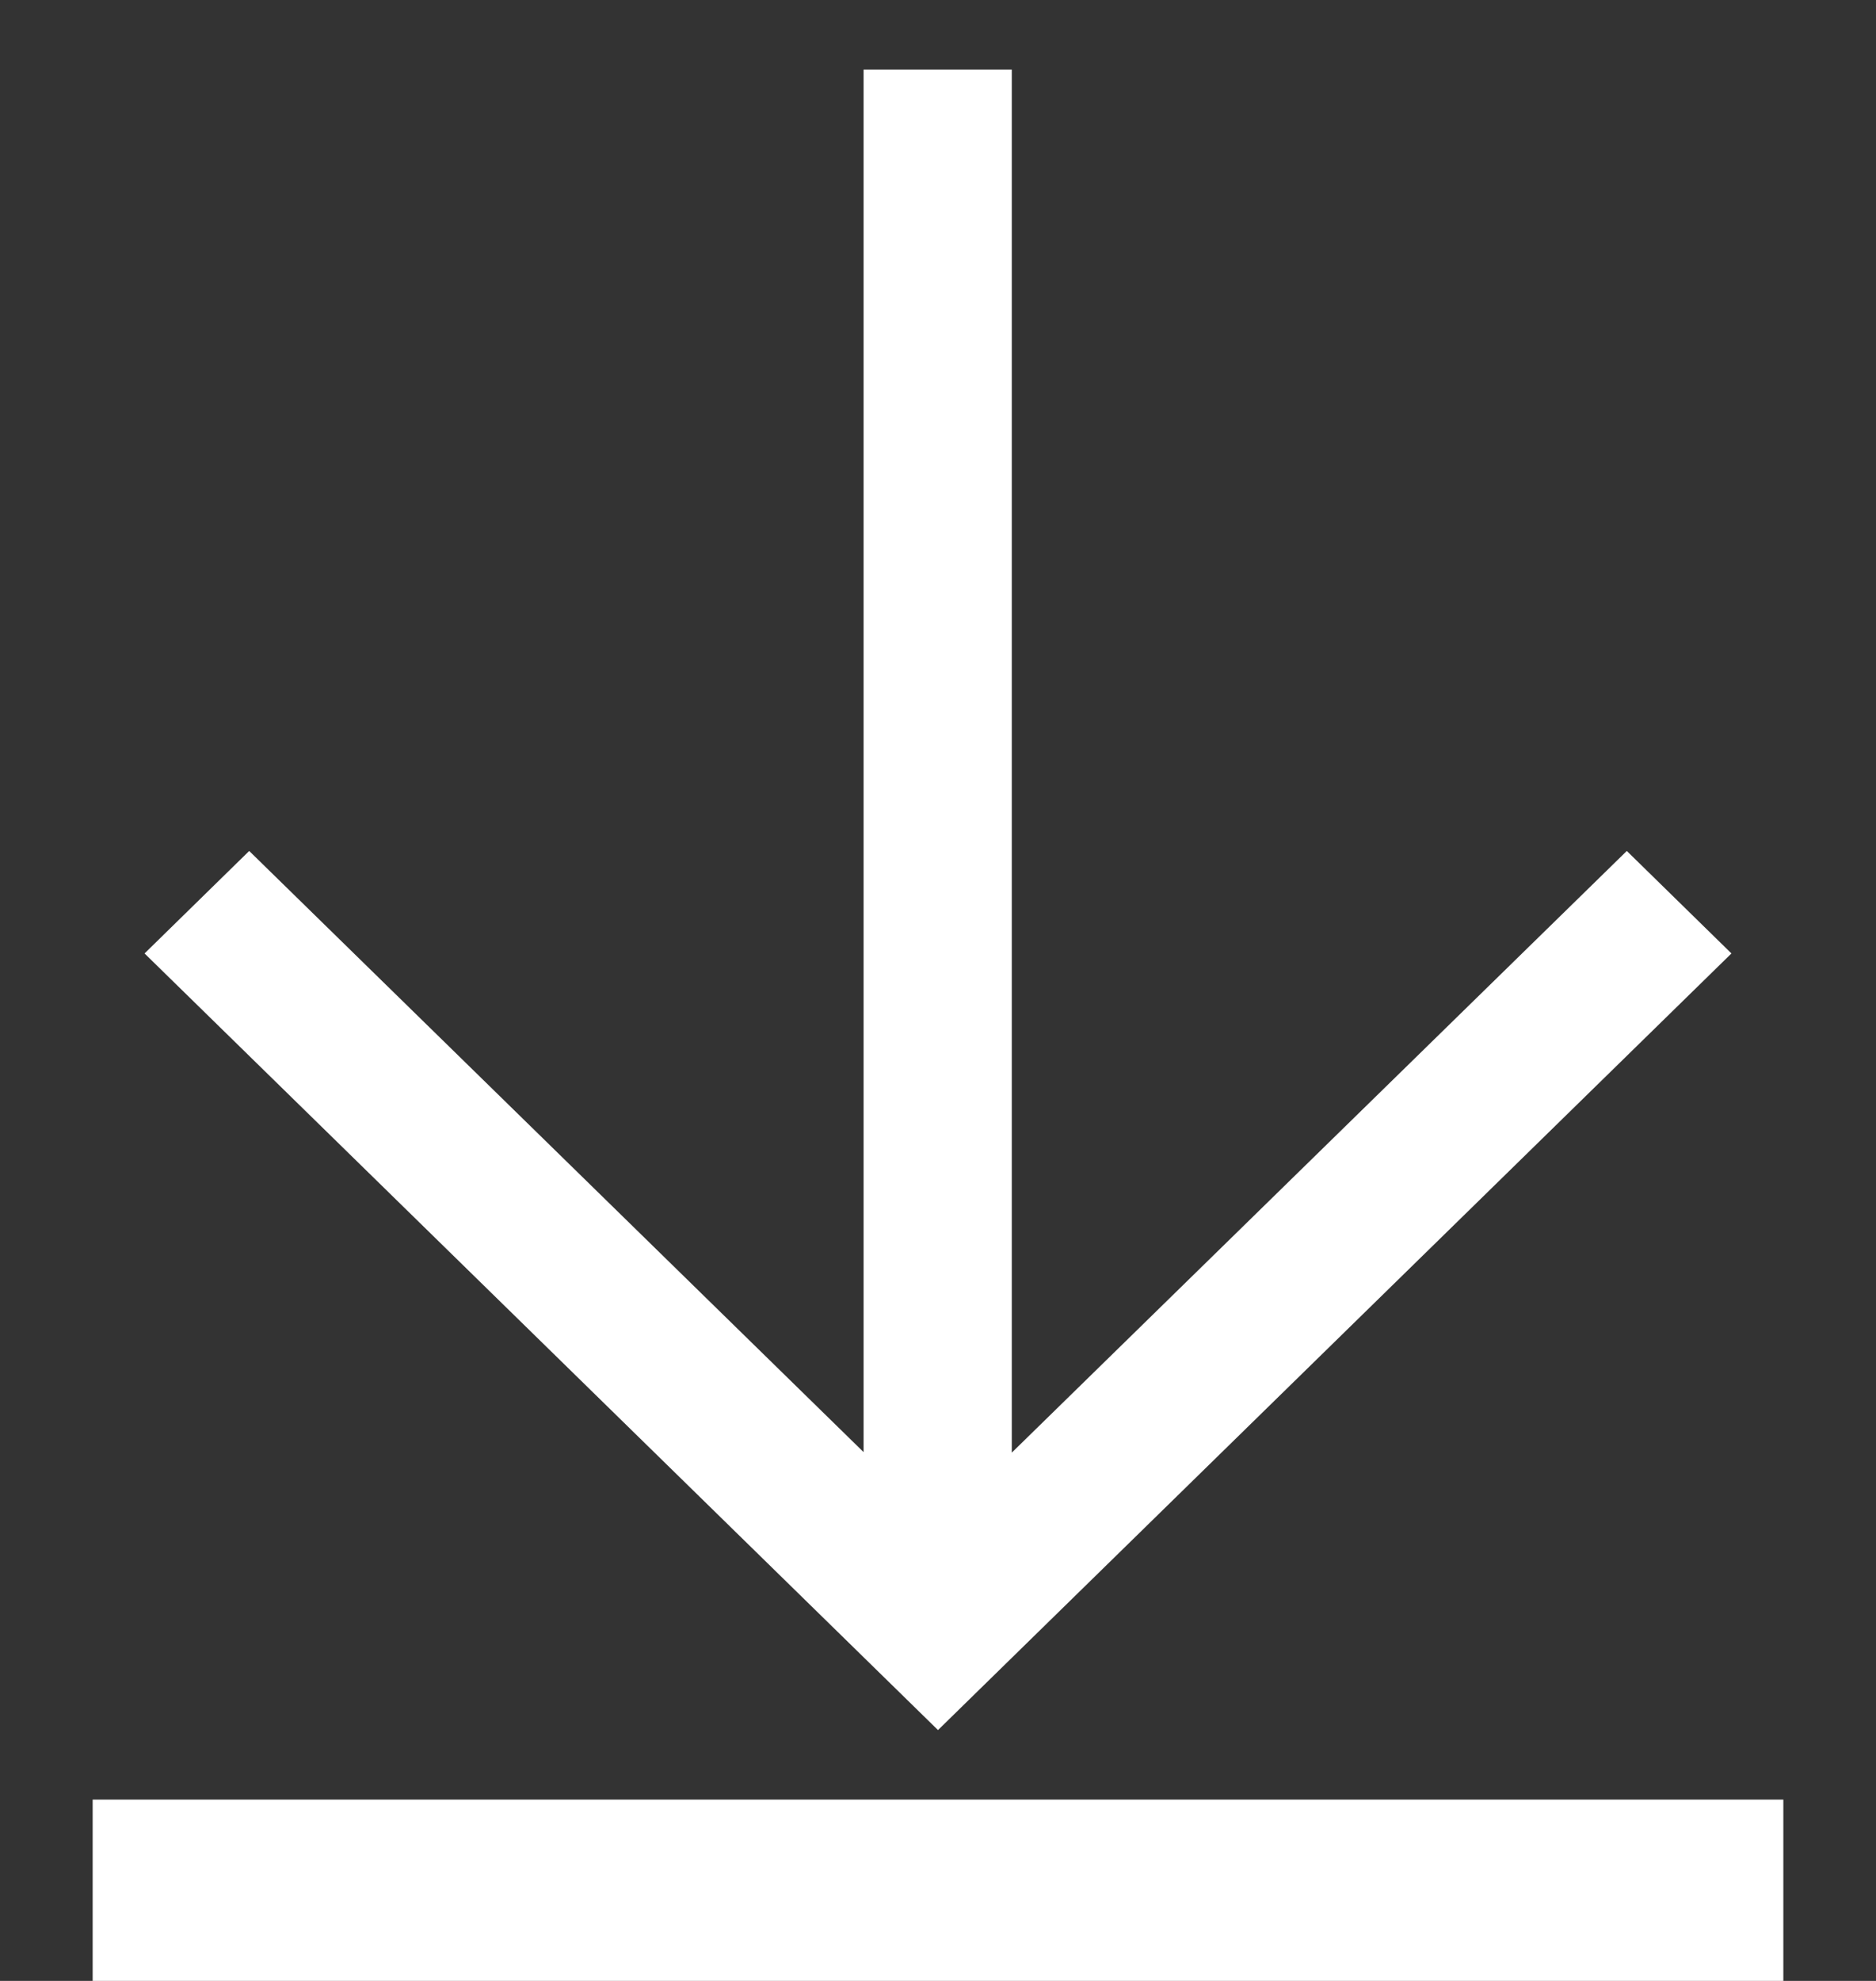<?xml version="1.0" encoding="UTF-8"?>
<svg width="18px" height="19px" viewBox="0 0 18 19" version="1.1" xmlns="http://www.w3.org/2000/svg" xmlns:xlink="http://www.w3.org/1999/xlink">
    <rect x="0" y="0" width="18" height="19" fill="#333333" stroke="none"/>
    <!-- Generator: Sketch 55.2 (78181) - https://sketchapp.com -->
    <title>download-white</title>
    <desc>Created with Sketch.</desc>
    <g id="Designs-on-Invision" stroke="none" stroke-width="1" fill="none" fill-rule="evenodd">
        <g id="02)-Sidebar-dropdown" transform="translate(-407, -530)" fill="#FFFFFF">
            <g id="download-white" transform="translate(407, 530)">
                <g id="Black">
                    <polygon id="Path" fill-rule="nonzero" points="15.609 8.162 9.708 13.933 9.708 0.667 8.286 0.667 8.286 13.928 2.391 8.162 1.387 9.145 9 16.594 16.613 9.145"></polygon>
                    <rect id="Rectangle" x="0.889" y="17.261" width="16.222" height="1.739"></rect>
                </g>
            </g>
        </g>
    </g>
</svg>